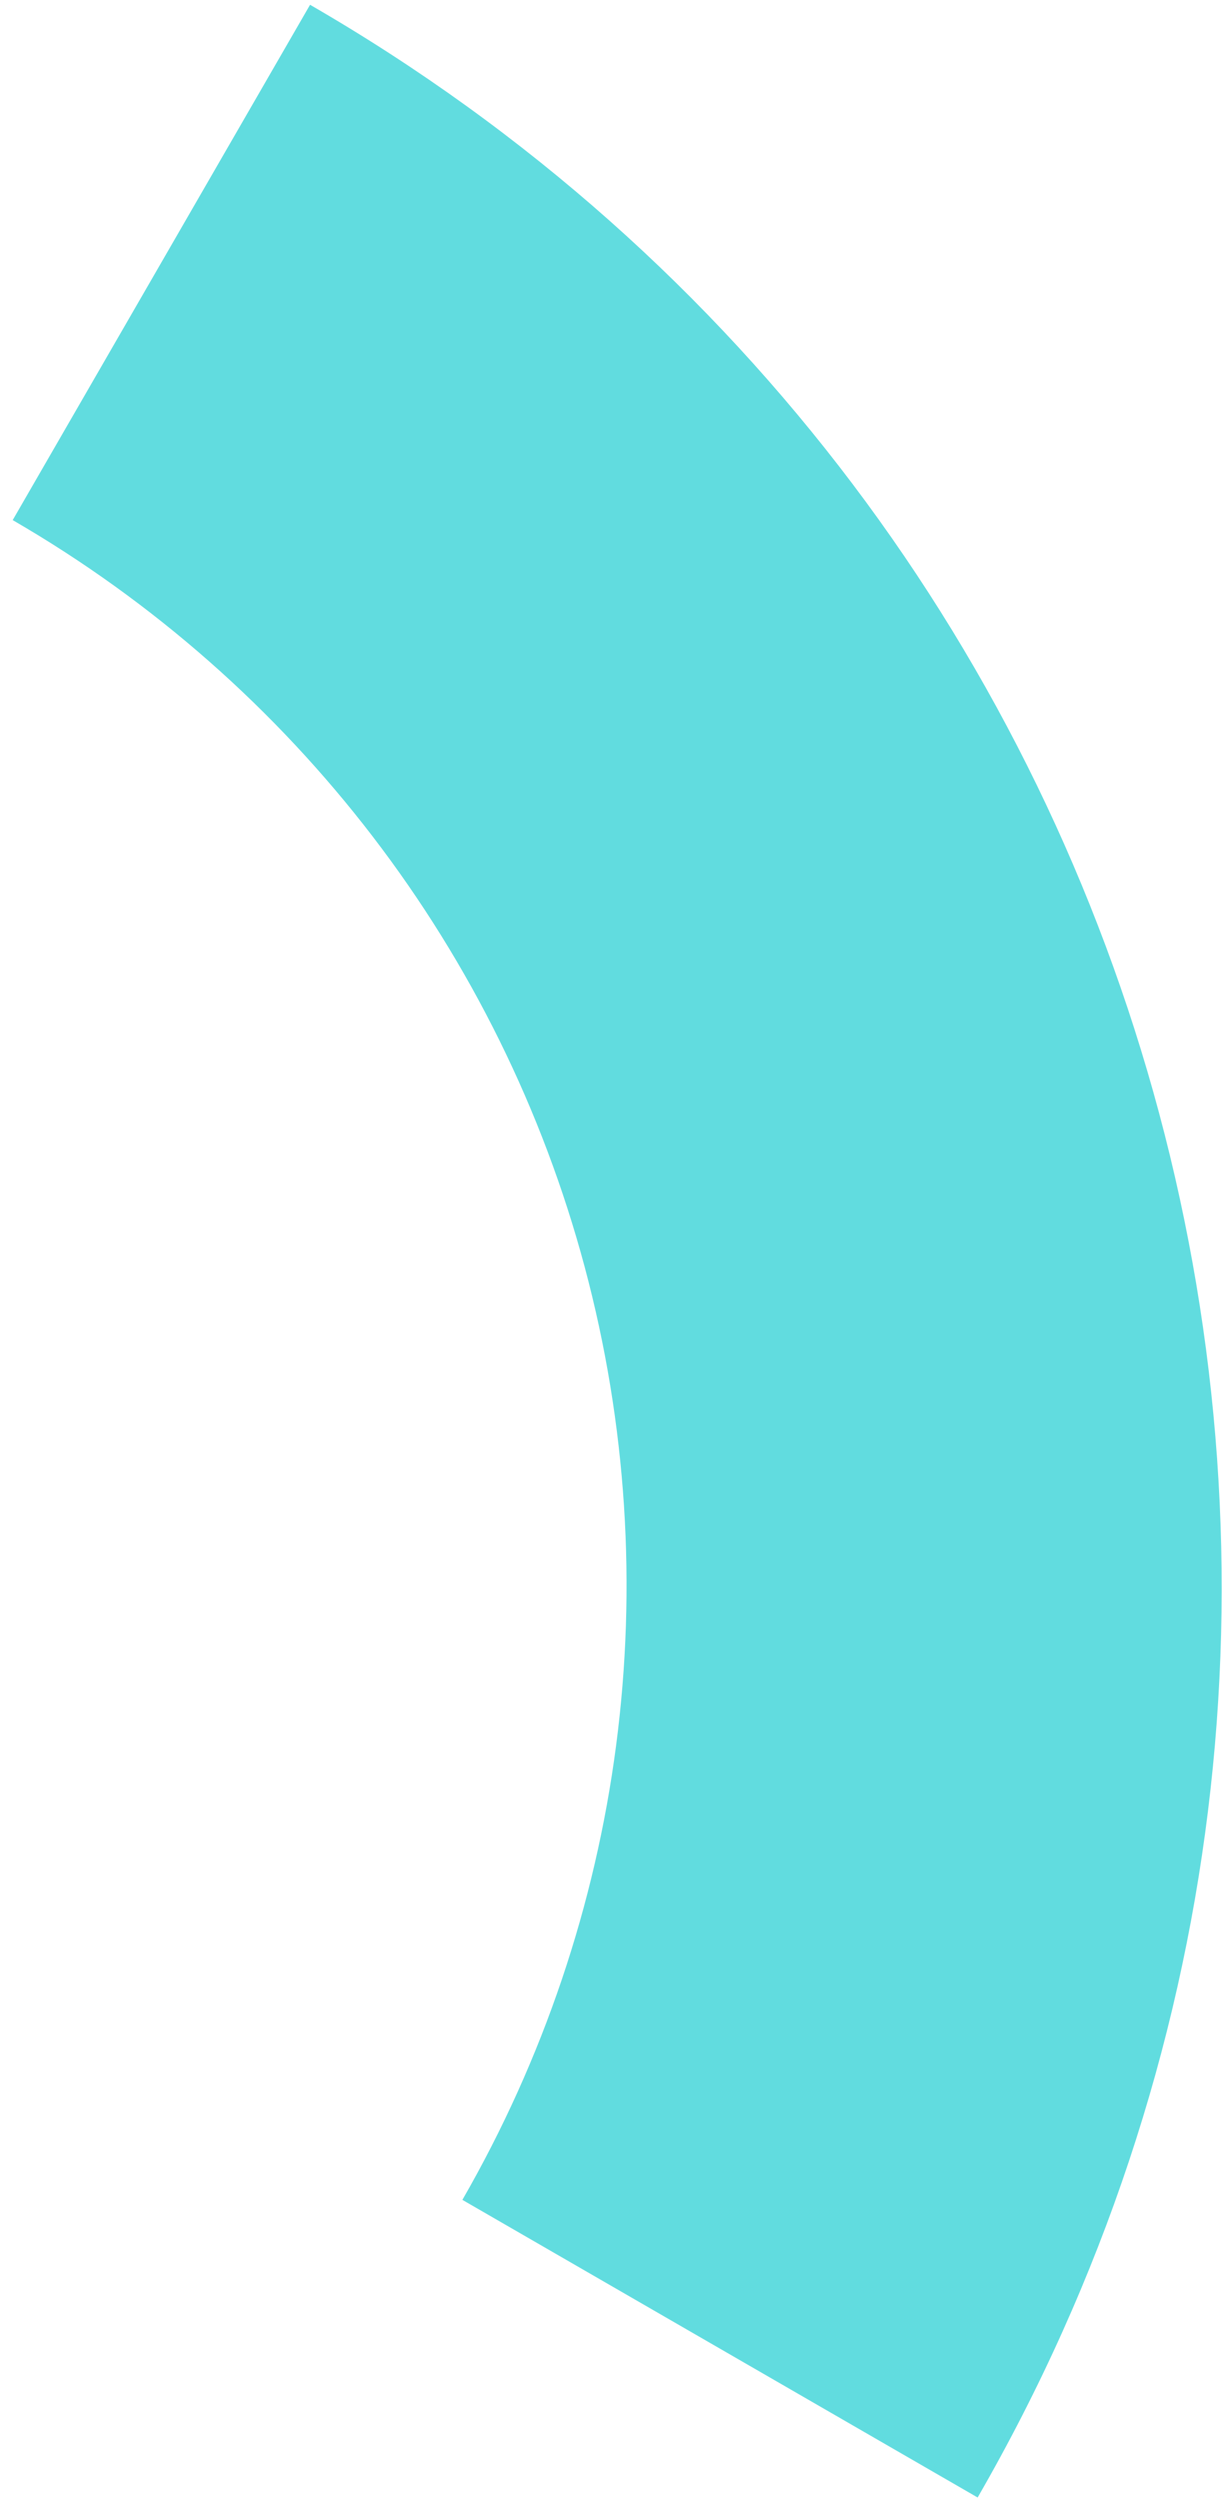 <svg width="67" height="137" viewBox="0 0 67 137" fill="none" xmlns="http://www.w3.org/2000/svg">
<path d="M17 0.262L0.696 28.502C16.155 37.451 27.433 52.168 32.056 69.425C36.678 86.682 34.267 105.07 25.352 120.554L53.602 136.865C81.172 89.113 64.763 27.839 17 0.262Z" fill="#61DCDF"/>
</svg>
